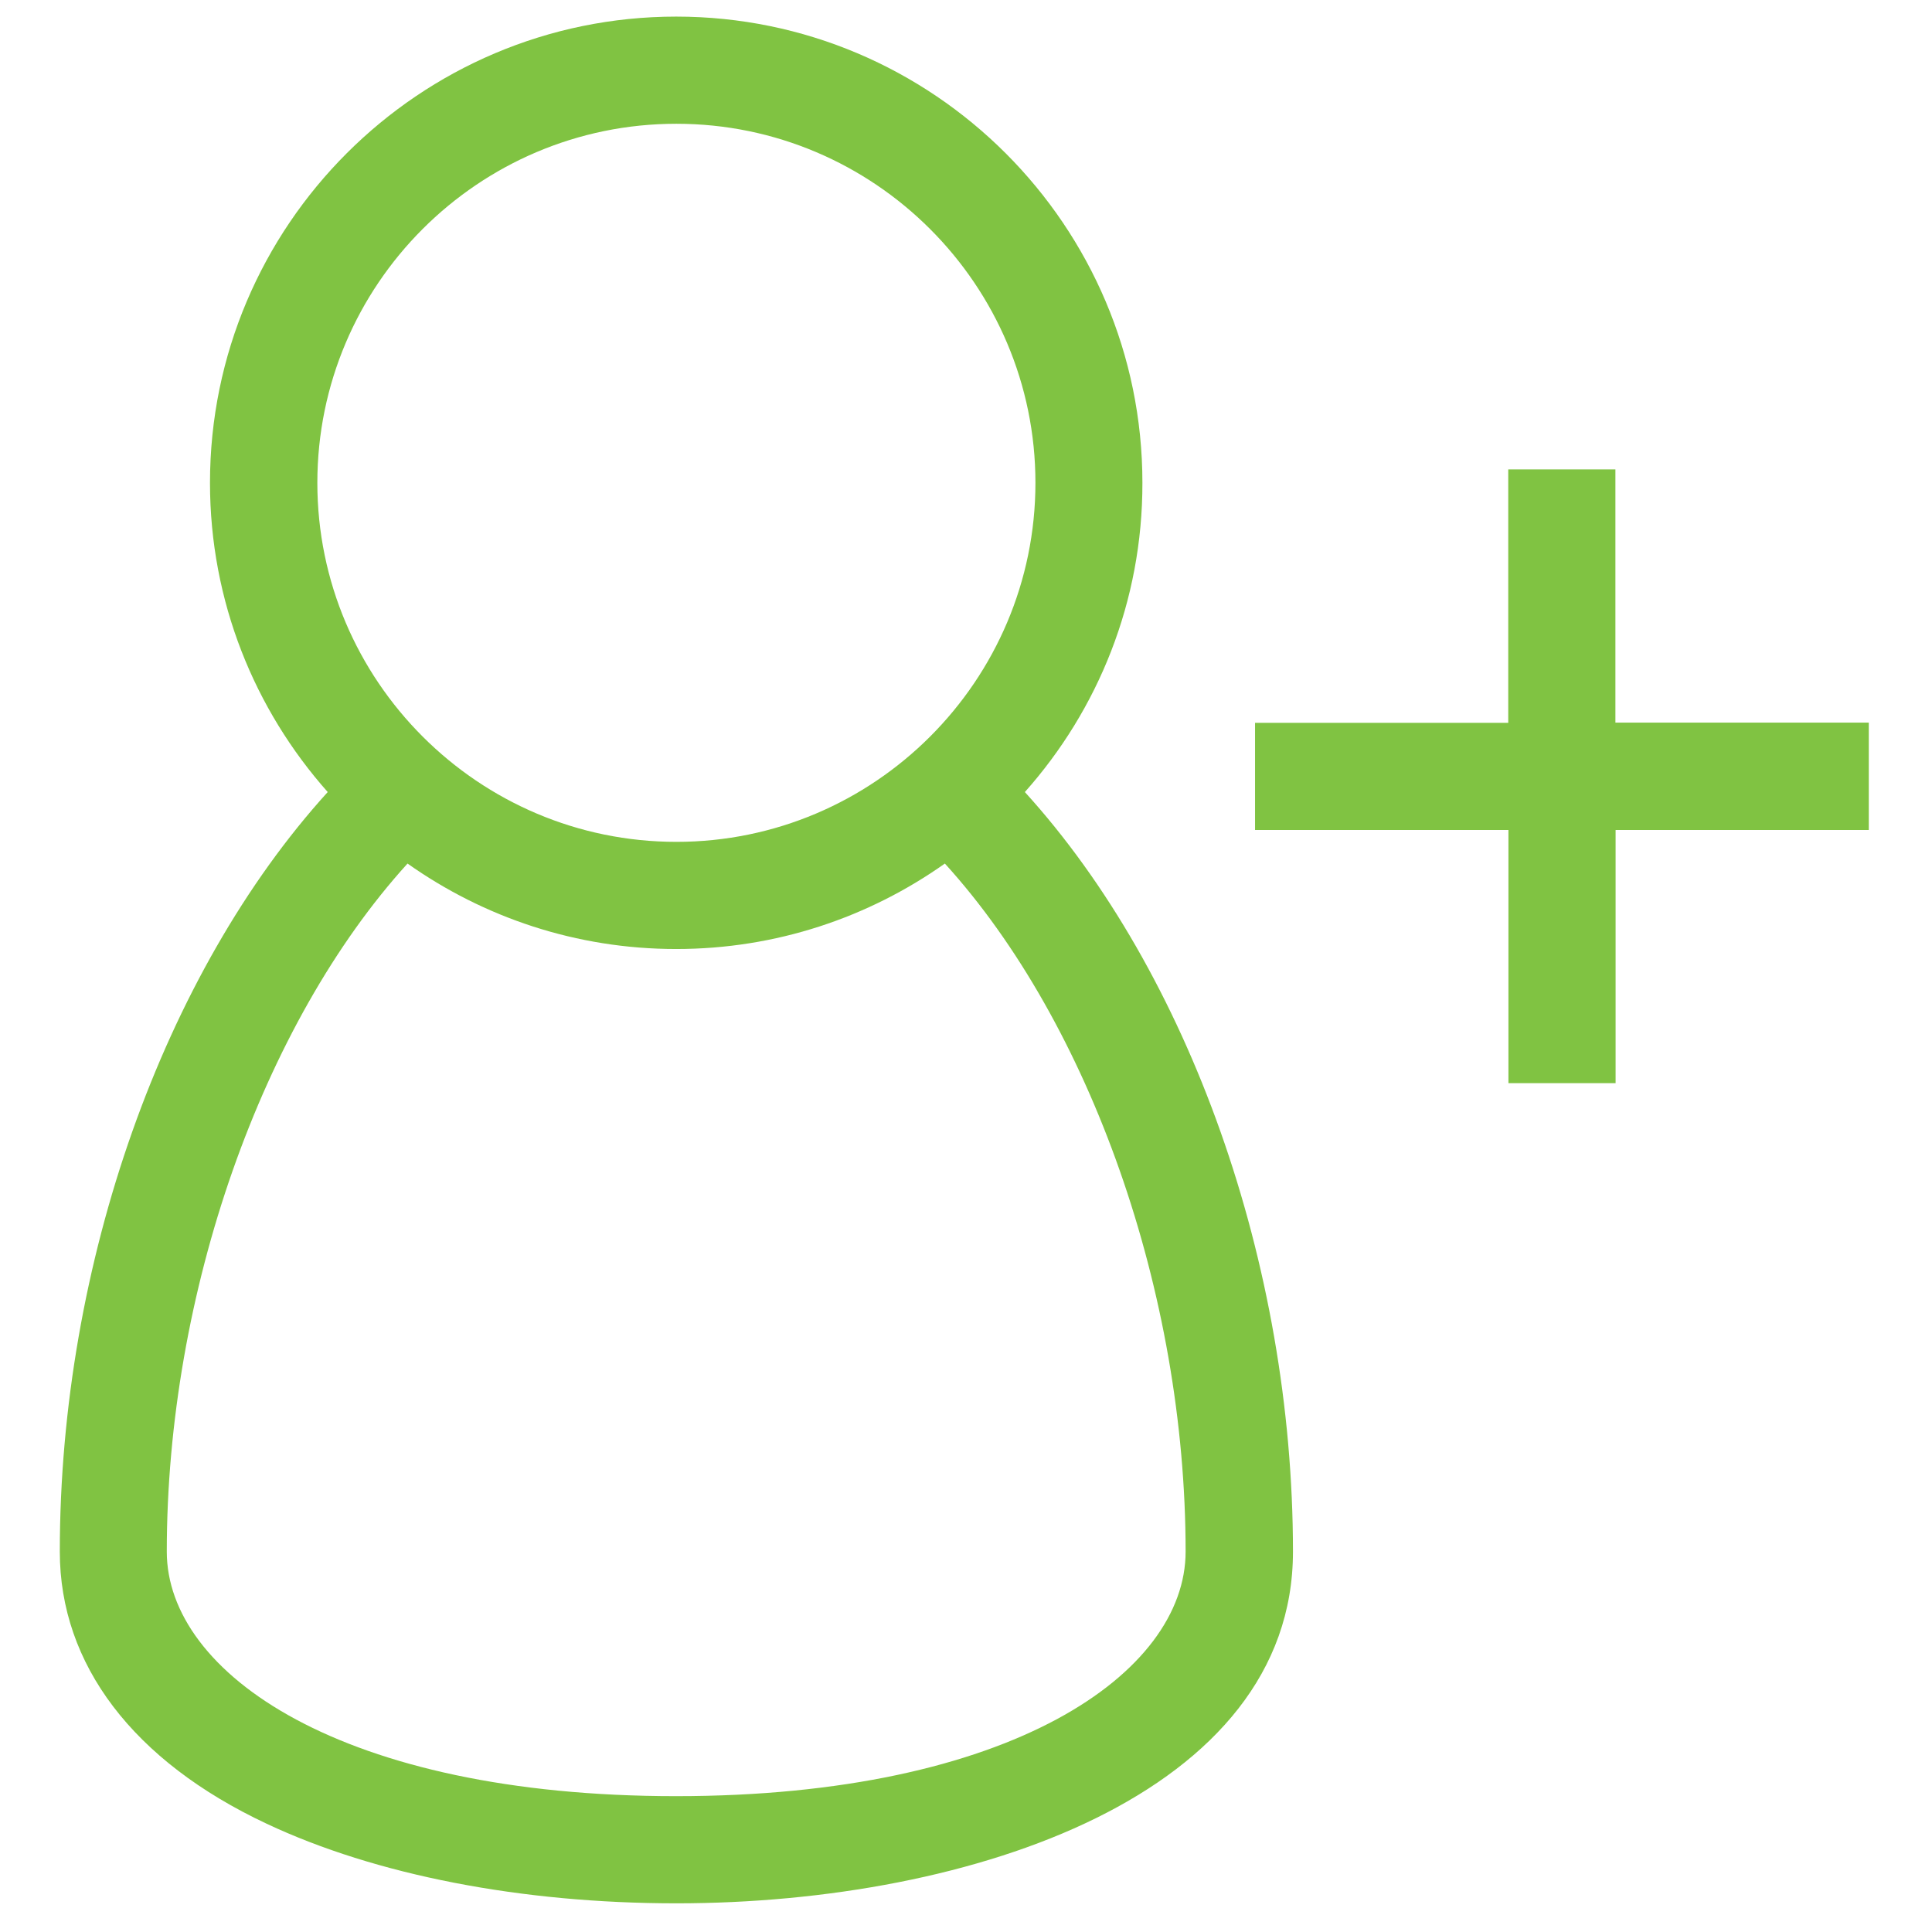<?xml version="1.0" encoding="utf-8"?>
<!-- Generator: Adobe Illustrator 19.0.1, SVG Export Plug-In . SVG Version: 6.00 Build 0)  -->
<svg version="1.1" xmlns="http://www.w3.org/2000/svg" xmlns:xlink="http://www.w3.org/1999/xlink" x="0px" y="0px"
	 viewBox="0 0 1024 1024" style="enable-background:new 0 0 1024 1024;" xml:space="preserve">
<path fill="#80c342" d="M990.5,383.1v56.8H856.3v134.2h-56.8V439.9H665.2v-56.8h134.2V248.8h56.8v134.2H990.5z M543.2,419.8
	c87,95.7,142.1,250,142.1,402.6c0,128.1-169.4,186.4-326.8,186.4c-82.3,0-159.4-15-217.2-42.2C70.6,933.4,31.7,882.2,31.7,822.4
	c0-152.6,55.1-306.9,142-402.6c-38.8-43.7-62.4-101.1-62.4-163.9c0-136.3,110.9-247.1,247.1-247.1c136.3,0,247.1,110.9,247.1,247.1
	C605.6,318.8,582,376.2,543.2,419.8z M168.2,255.9c0,104.9,85.4,190.3,190.3,190.3c104.9,0,190.3-85.4,190.3-190.3
	c0-104.9-85.4-190.3-190.3-190.3C253.5,65.6,168.2,151,168.2,255.9z M628.4,822.4c0-137.1-50.6-280-127.6-364.7
	c-40.3,28.5-89.4,45.3-142.4,45.3c-53,0-102.1-16.8-142.4-45.3c-77,84.8-127.6,227.6-127.6,364.7c0,64.4,92.7,129.6,269.9,129.6
	C535.7,952,628.4,886.8,628.4,822.4z"/>
</svg>
